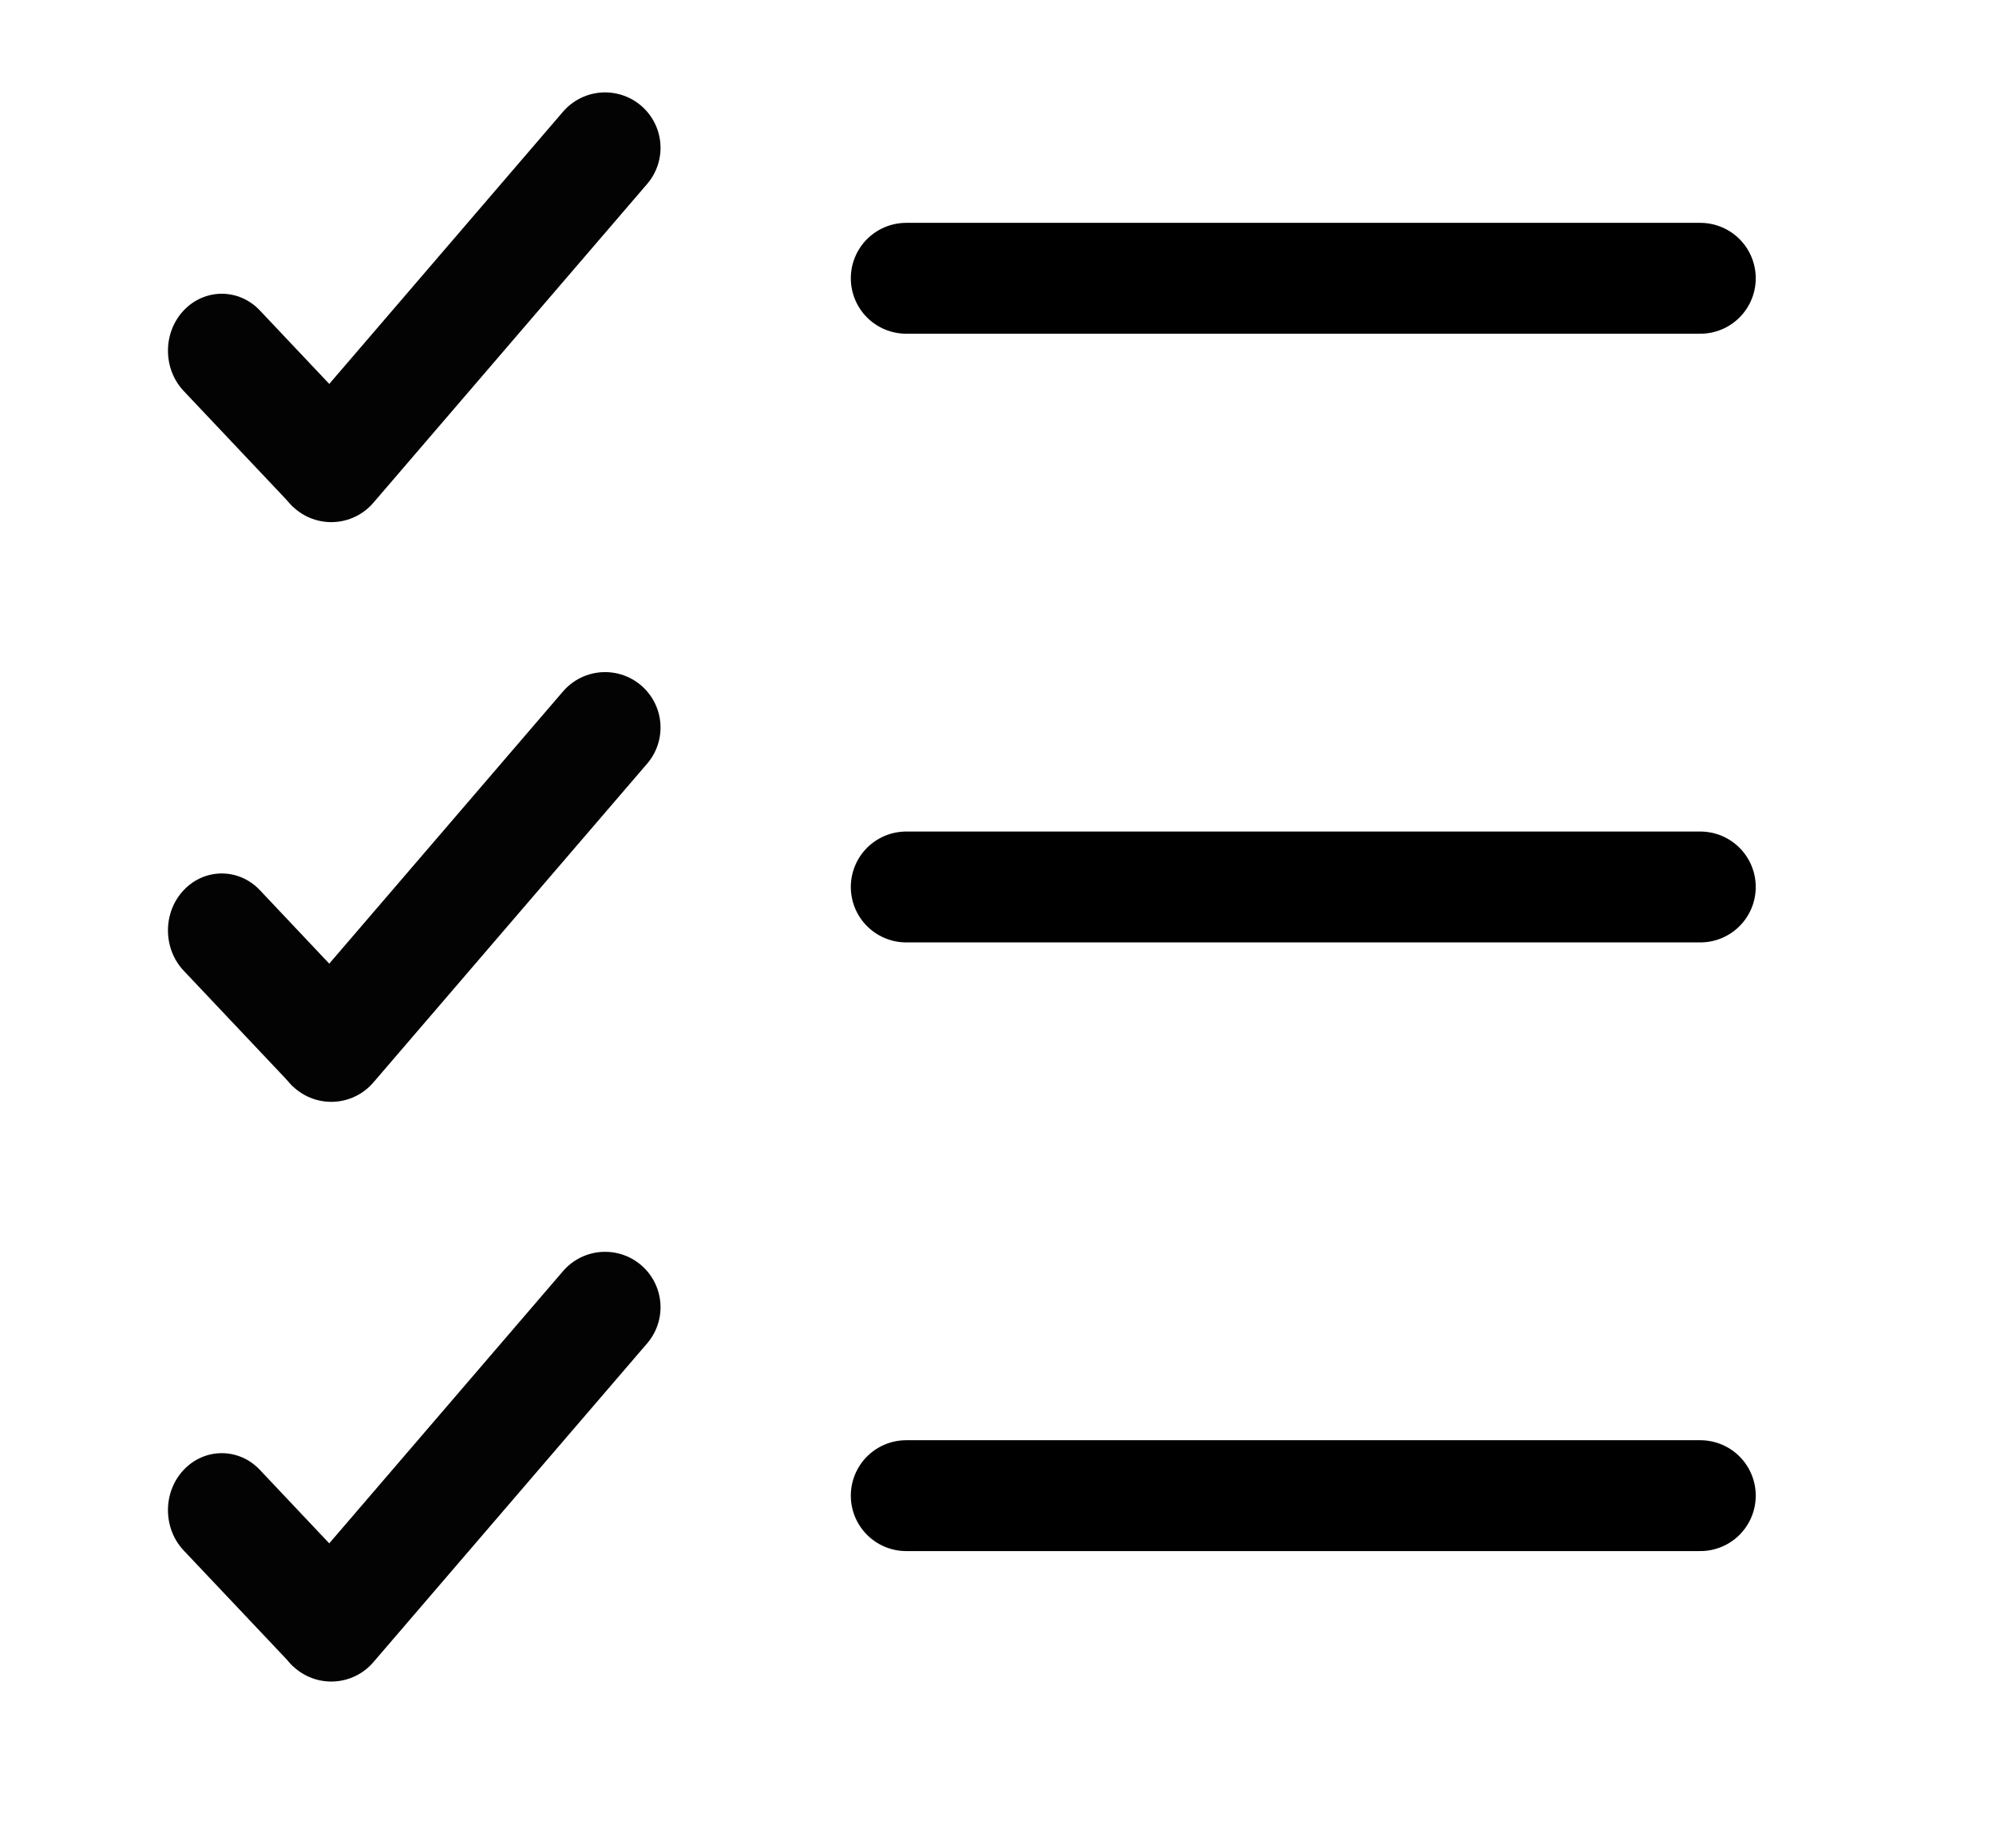 <svg width="27" height="25" viewBox="0 0 27 25" fill="none" xmlns="http://www.w3.org/2000/svg">
<rect width="27" height="25" fill="white"/>
<path d="M3.515 4.2C3.231 3.899 2.769 3.899 2.485 4.2C2.201 4.501 2.201 4.989 2.485 5.29L3.515 4.2ZM2.485 5.29L3.967 6.859L4.996 5.768L3.515 4.2L2.485 5.29Z" fill="#030303"/>
<path d="M8.185 2L4.481 6.314" stroke="#030303" stroke-width="1.5" stroke-linecap="round"/>
<path d="M3.515 12.043C3.231 11.742 2.769 11.742 2.485 12.043C2.201 12.344 2.201 12.832 2.485 13.133L3.515 12.043ZM2.485 13.133L3.967 14.702L4.996 13.612L3.515 12.043L2.485 13.133Z" fill="#030303"/>
<path d="M8.185 9.843L4.481 14.157" stroke="#030303" stroke-width="1.5" stroke-linecap="round"/>
<path d="M3.515 19.886C3.231 19.585 2.769 19.585 2.485 19.886C2.201 20.187 2.201 20.675 2.485 20.977L3.515 19.886ZM2.485 20.977L3.967 22.545L4.996 21.455L3.515 19.886L2.485 20.977Z" fill="#030303"/>
<path d="M8.185 17.686L4.481 22" stroke="#030303" stroke-width="1.5" stroke-linecap="round"/>
<path d="M12.259 3.765H23" stroke="black" stroke-width="1.5" stroke-linecap="round"/>
<path d="M12.259 12H23" stroke="black" stroke-width="1.5" stroke-linecap="round"/>
<path d="M12.259 20.235H23" stroke="black" stroke-width="1.5" stroke-linecap="round"/>
</svg>
